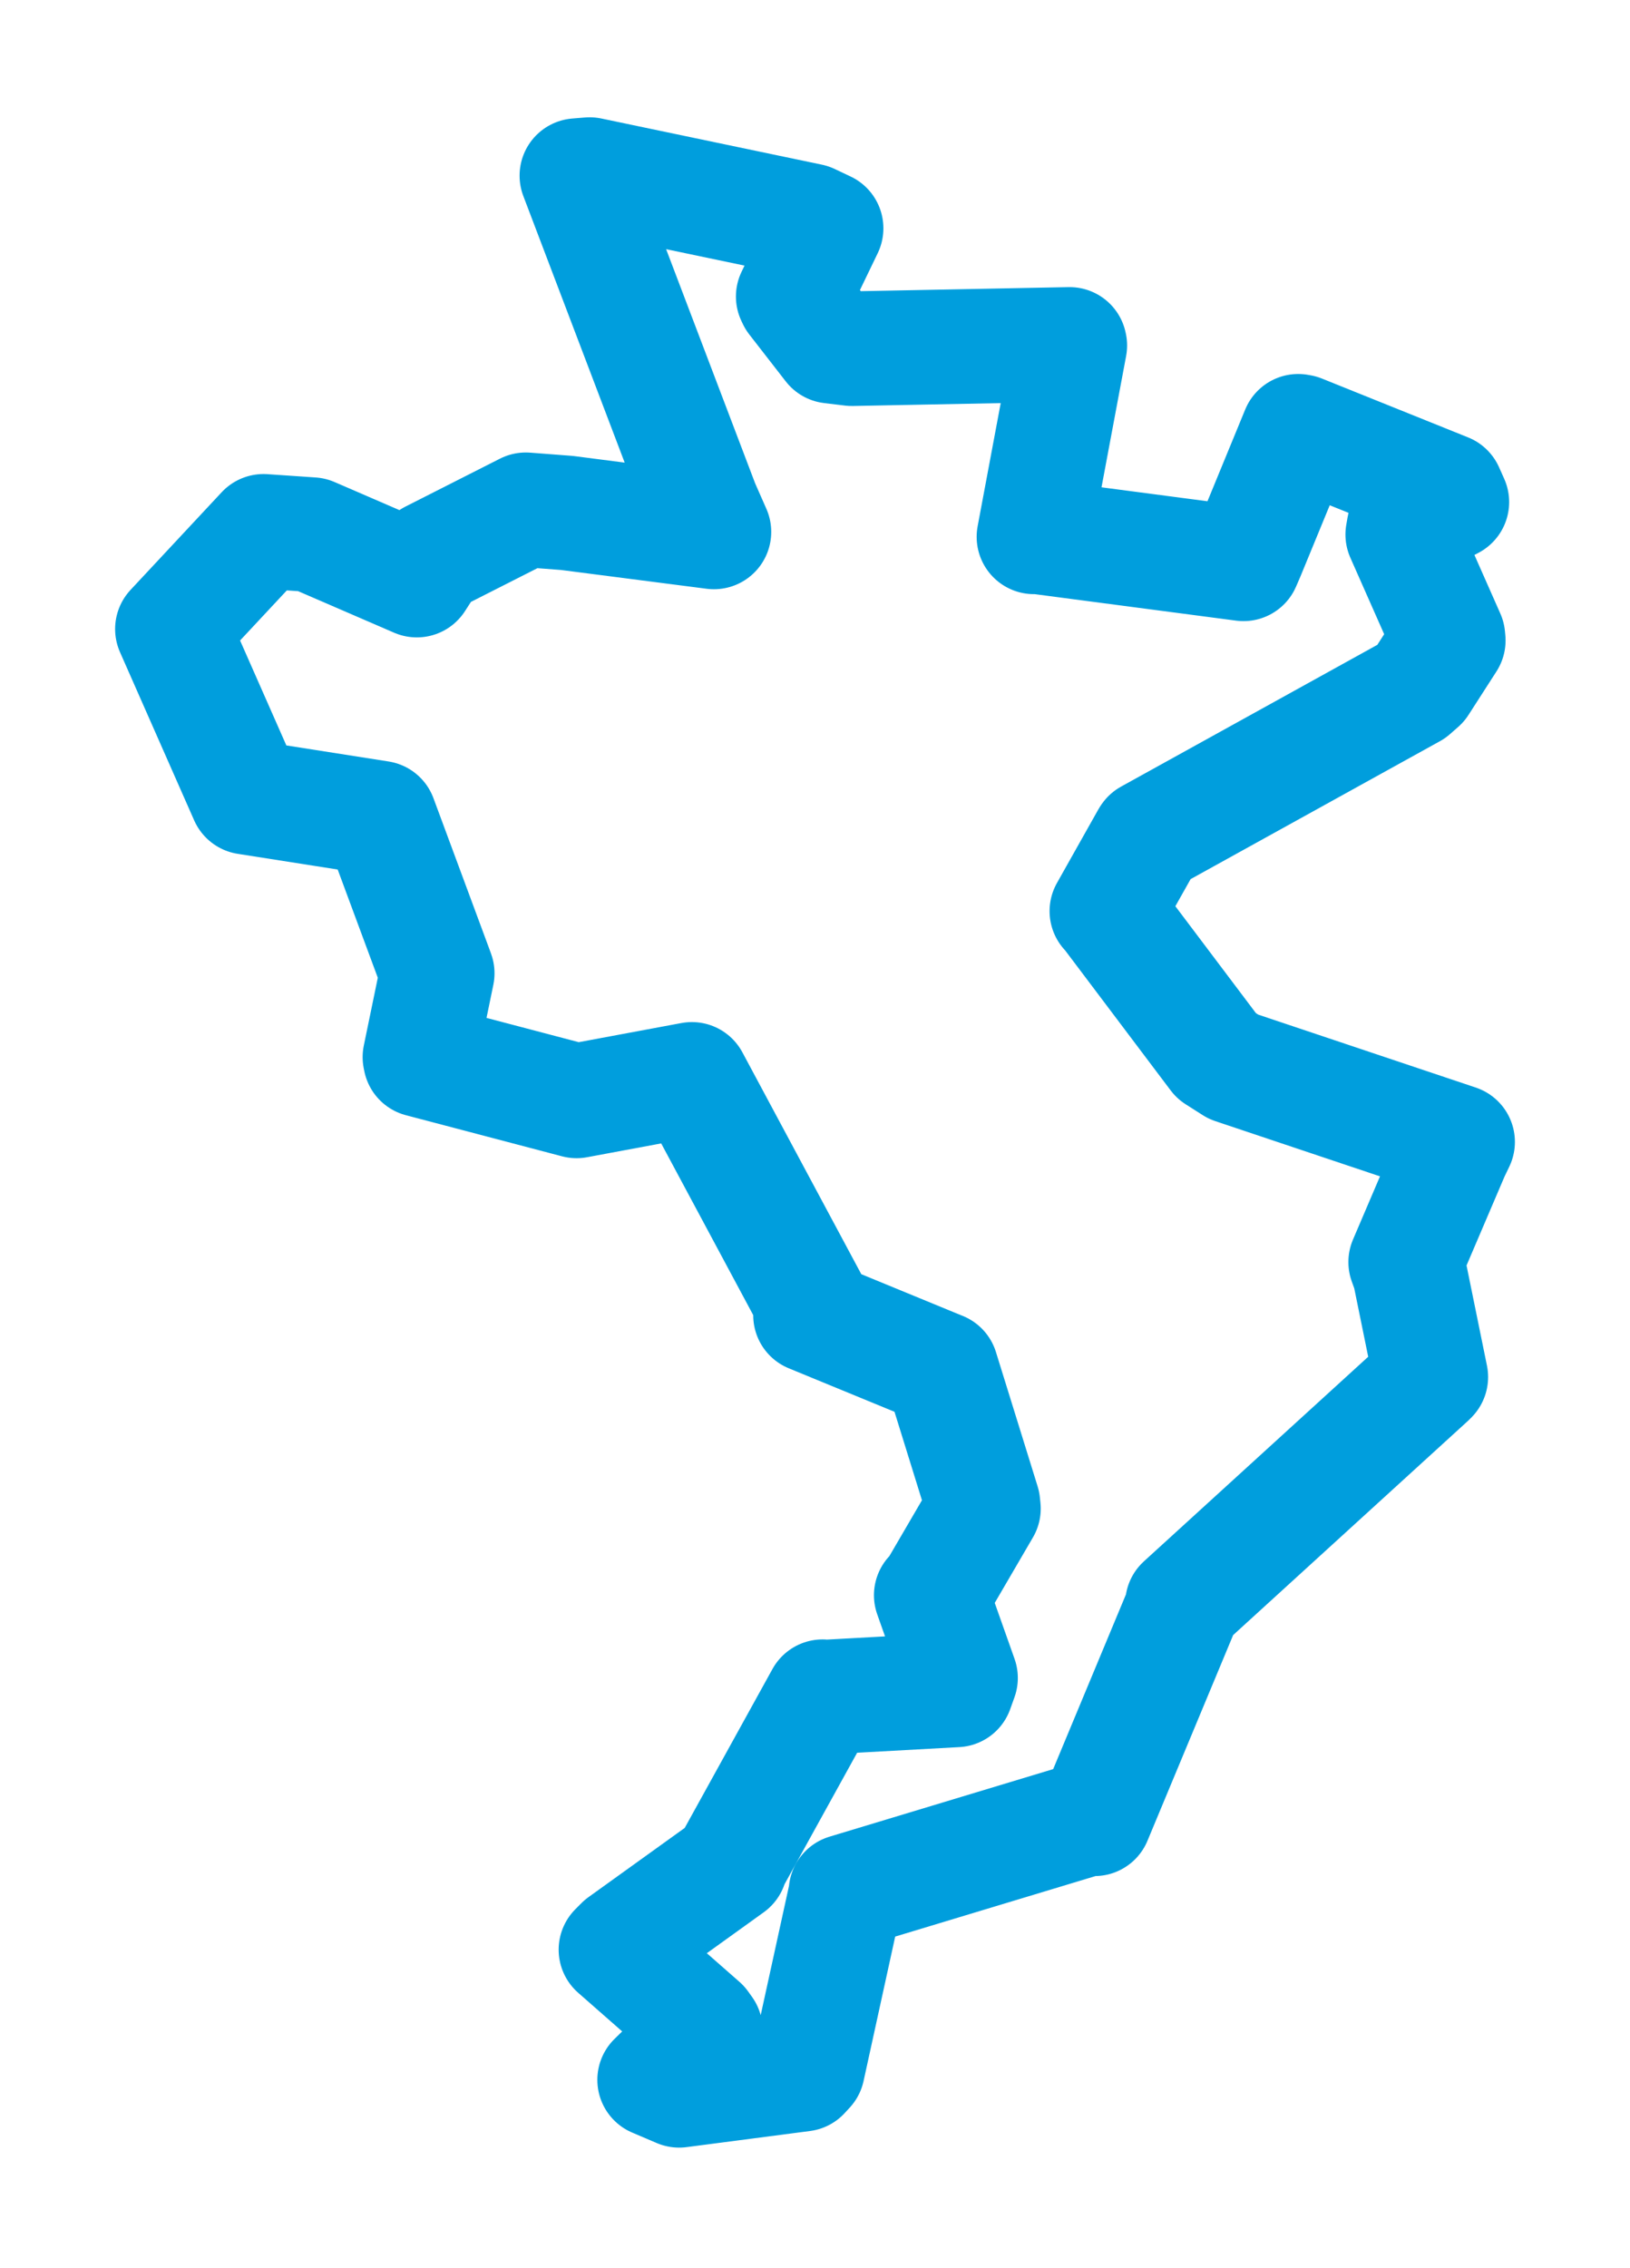 <svg viewBox="0 0 76.135 105.89" width="76.135" height="105.89" xmlns="http://www.w3.org/2000/svg">
  <title>Chlumec nad Cidlinou, okres Hradec Králové, Královéhradecký kraj, Severovýchod, 503 51, Česko</title>
  <desc>Geojson of Chlumec nad Cidlinou, okres Hradec Králové, Královéhradecký kraj, Severovýchod, 503 51, Česko</desc>
  <polygon points="8.053,29.368 11.517,37.22 17.737,38.196 20.273,45.035 20.422,45.441 19.614,49.355 19.639,49.479 26.932,51.398 32.317,50.395 37.935,60.872 37.858,61.407 43.894,63.89 43.963,63.917 45.909,70.186 45.935,70.432 43.631,74.38 43.497,74.478 44.865,78.341 44.665,78.897 38.507,79.236 38.423,79.217 34.17,86.916 34.111,87.108 29.045,90.75 28.77,91.027 32.771,94.538 32.949,94.787 30.577,97.104 31.722,97.592 37.49,96.839 37.722,96.587 39.528,88.34 39.515,88.314 50.908,84.874 51.126,84.914 55.301,74.895 55.232,74.875 66.781,64.345 66.831,64.291 65.838,59.422 65.657,58.924 67.841,53.816 68.083,53.314 57.614,49.806 56.817,49.299 51.806,42.652 51.7,42.539 53.632,39.106 53.66,39.066 65.961,32.264 66.341,31.931 67.647,29.901 67.63,29.725 65.52,24.956 65.579,24.615 67.814,23.441 67.574,22.904 60.748,20.157 60.637,20.137 58.277,25.872 58.082,26.323 48.455,25.057 48.294,25.064 49.969,16.129 49.958,16.081 39.788,16.279 38.812,16.162 37.113,13.976 37.05,13.845 38.586,10.66 37.843,10.308 27.54,8.152 26.945,8.201 32.795,23.582 33.347,24.834 26.481,23.949 24.56,23.802 20.14,26.043 19.469,27.083 14.565,24.962 12.31,24.808 8.053,29.368" stroke="#009edd" stroke-width="5.352px" fill="none" stroke-linejoin="round" vector-effect="non-scaling-stroke"></polygon>
</svg>